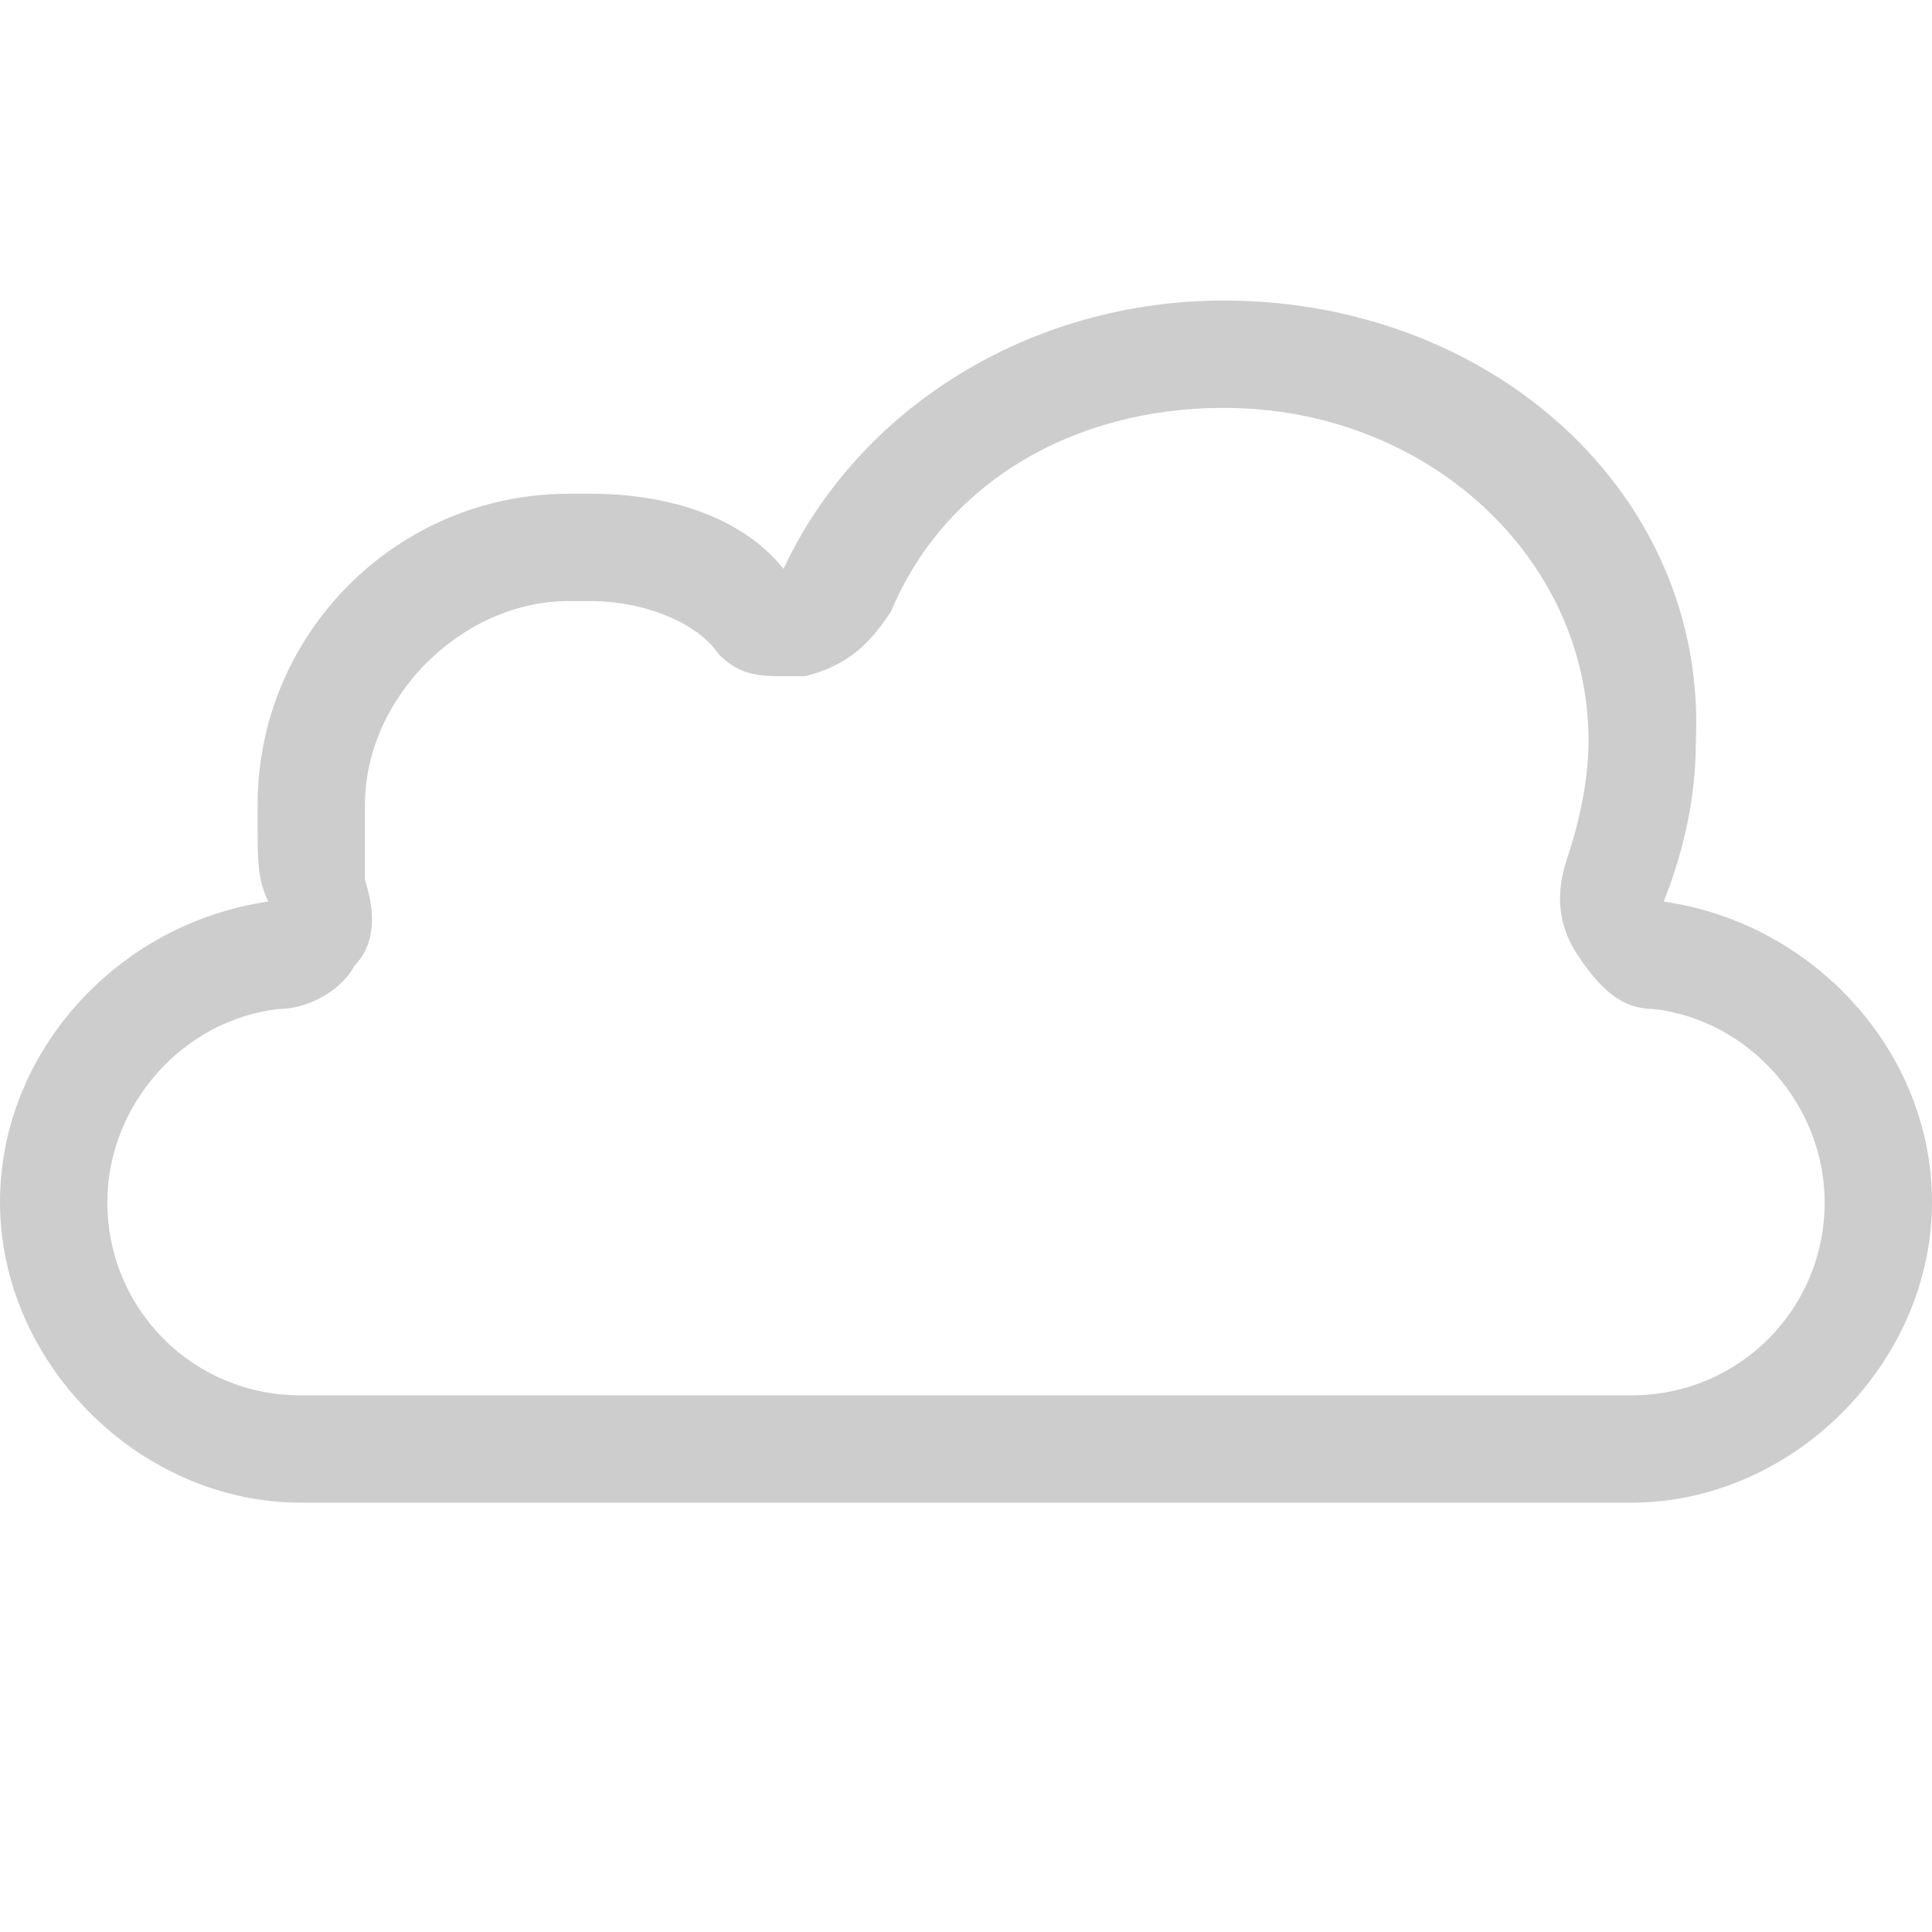 <?xml version="1.0" standalone="no"?><!DOCTYPE svg PUBLIC "-//W3C//DTD SVG 1.1//EN" "http://www.w3.org/Graphics/SVG/1.1/DTD/svg11.dtd"><svg t="1573638316239" class="icon" viewBox="0 0 1024 1024" version="1.1" xmlns="http://www.w3.org/2000/svg" p-id="6562" xmlns:xlink="http://www.w3.org/1999/xlink" width="200" height="200"><defs><style type="text/css"></style></defs><path d="M648.533 216.178c108.089 0 193.422 79.644 193.422 176.356 0 22.756-5.689 45.511-11.378 62.578-5.689 17.067-5.689 34.133 5.689 51.2 11.378 17.067 22.756 28.444 39.822 28.444 51.2 5.689 91.022 51.2 91.022 102.4 0 56.889-45.511 102.4-102.4 102.4L159.289 739.556c-56.889 0-102.4-45.511-102.4-102.4 0-51.2 39.822-96.711 91.022-102.4 17.067 0 34.133-11.378 39.822-22.756 11.378-11.378 11.378-28.444 5.689-45.511C193.422 455.111 193.422 443.733 193.422 438.044L193.422 426.667c0-56.889 51.2-108.089 108.089-108.089l11.378 0c28.444 0 56.889 11.378 68.267 28.444 11.378 11.378 22.756 11.378 34.133 11.378 5.689 0 5.689 0 11.378 0C449.422 352.711 460.8 341.333 472.178 324.267 500.622 256 568.889 216.178 648.533 216.178M648.533 159.289c-102.4 0-193.422 56.889-233.244 142.222C392.533 273.067 352.711 261.689 312.889 261.689L301.511 261.689c-91.022 0-164.978 73.956-164.978 164.978l0 11.378c0 17.067 0 28.444 5.689 39.822C62.578 489.244 0 557.511 0 637.156 0 722.489 73.956 796.444 159.289 796.444l705.422 0c85.333 0 159.289-73.956 159.289-159.289 0-79.644-62.578-147.911-142.222-159.289 11.378-28.444 17.067-56.889 17.067-85.333C904.533 261.689 790.756 159.289 648.533 159.289L648.533 159.289z" p-id="6563" fill="#cdcdcd"></path></svg>